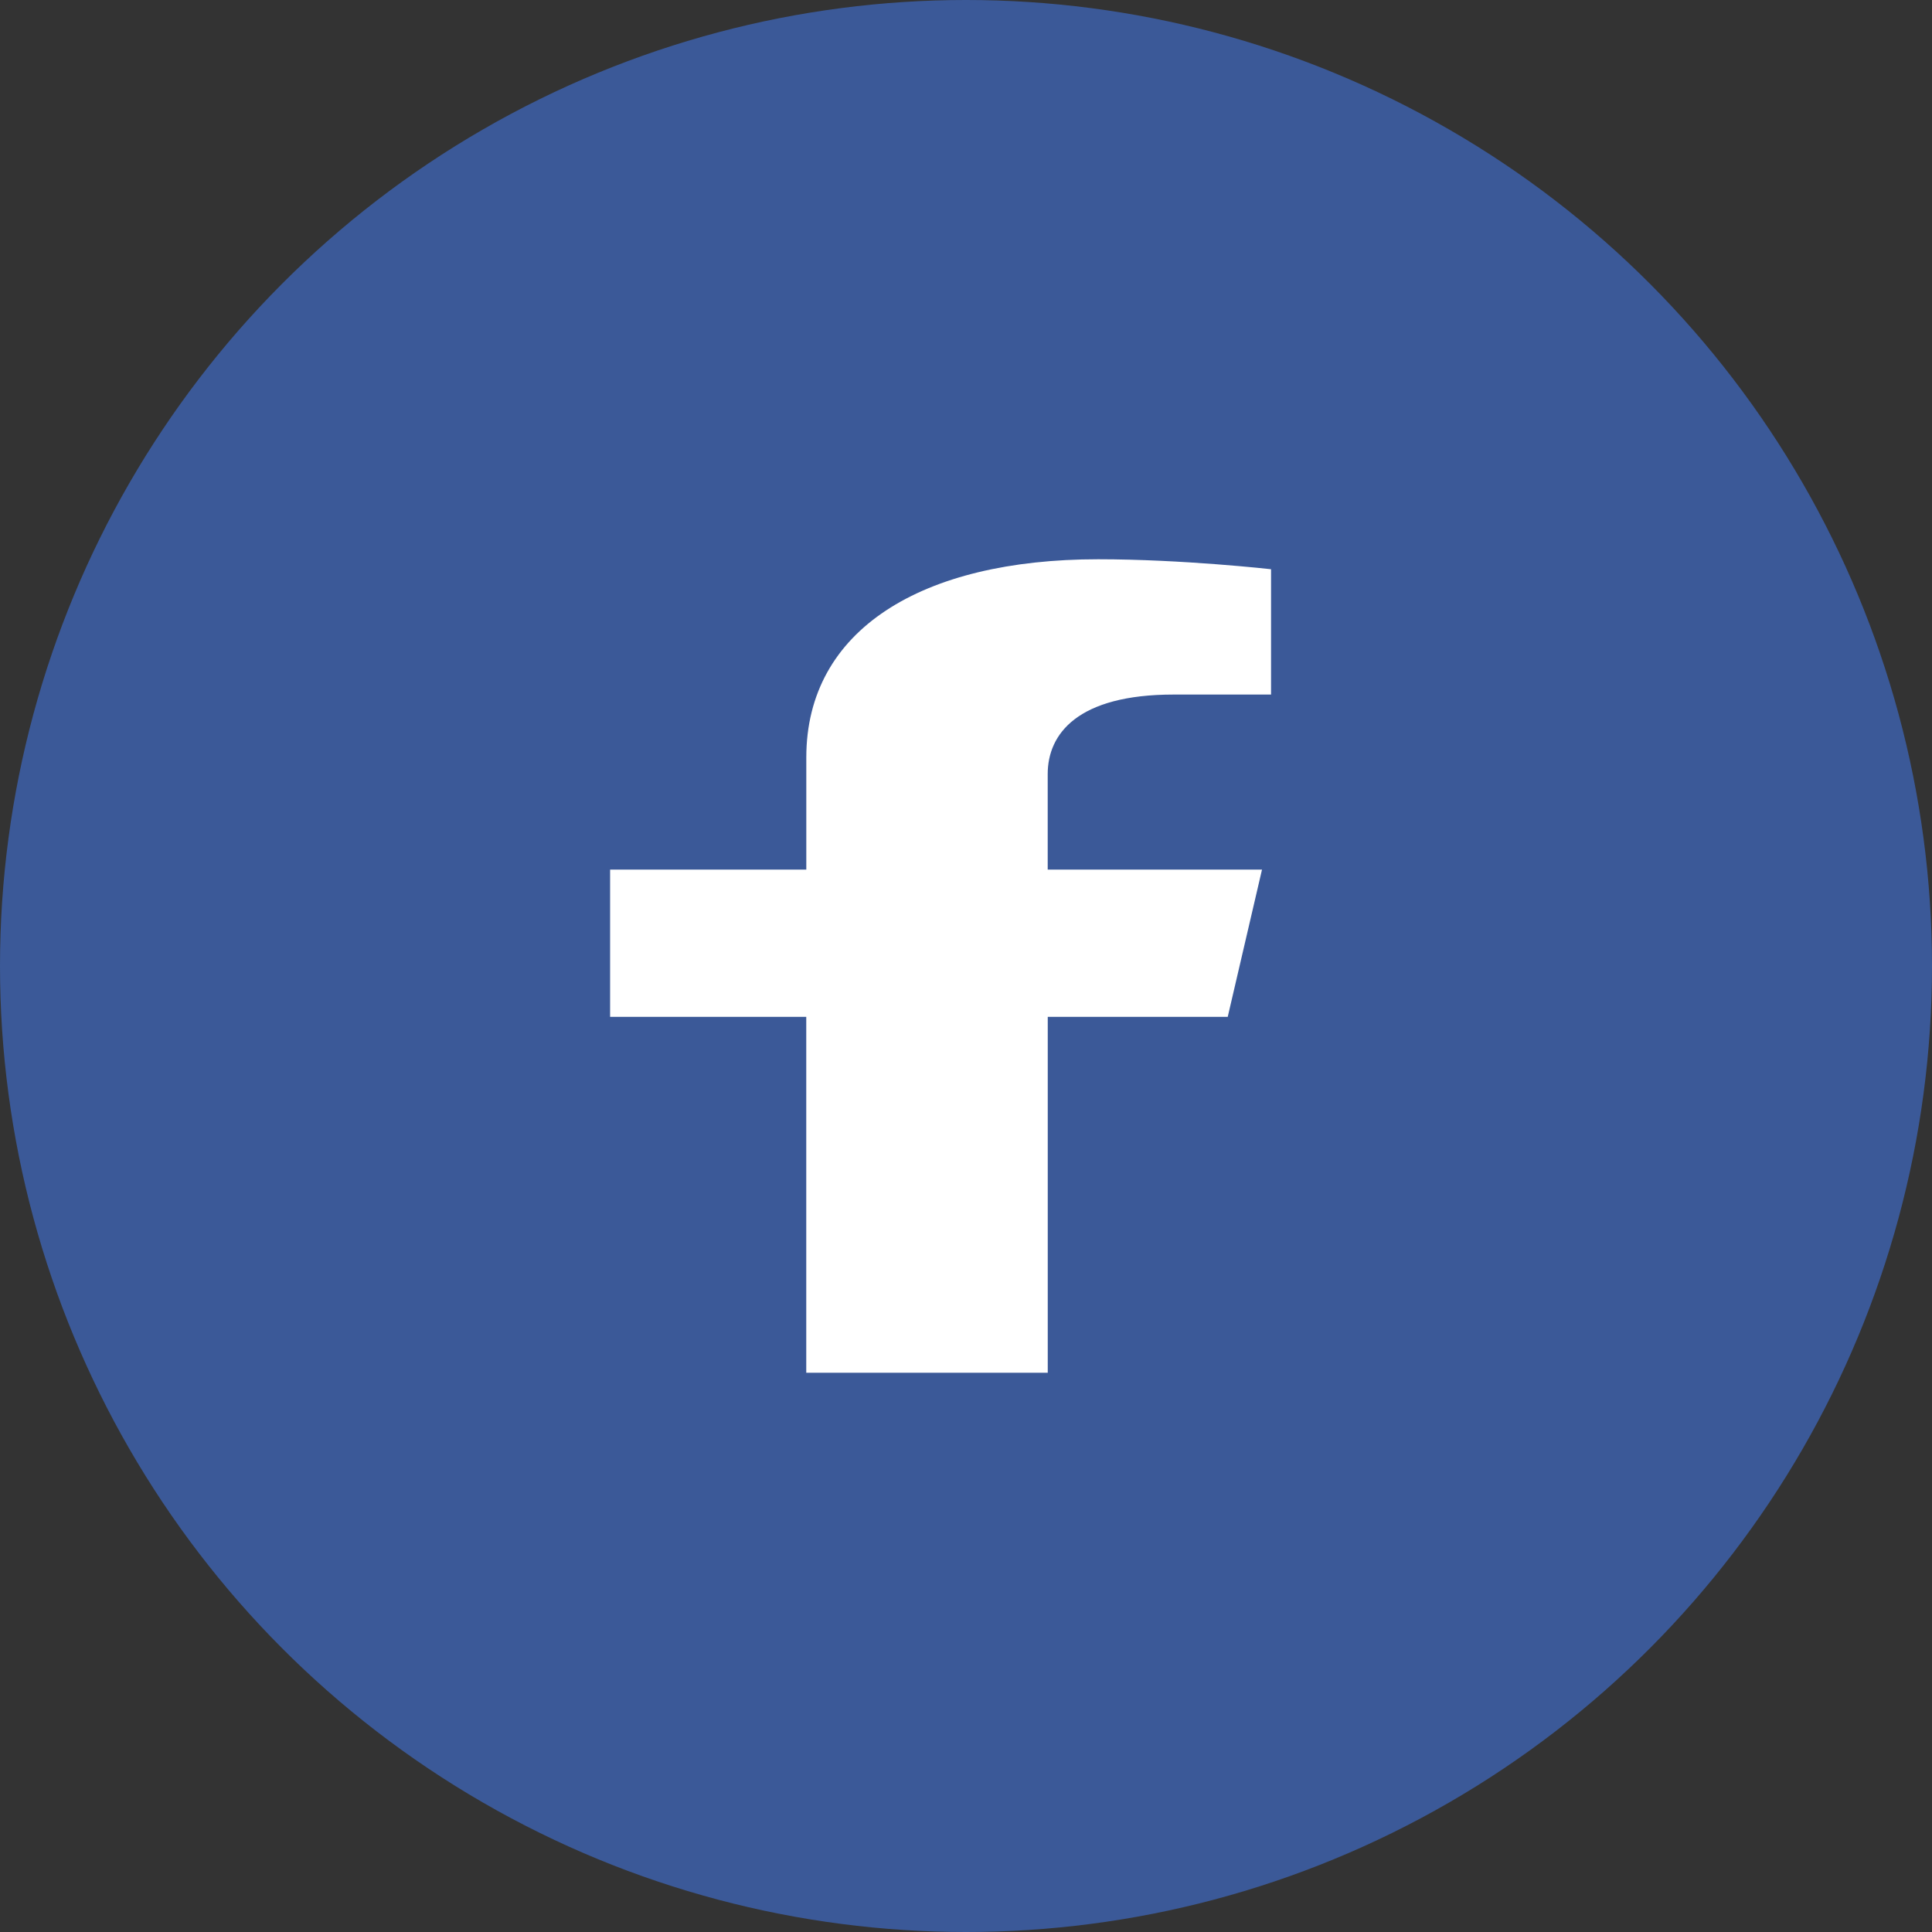 <svg width="38" height="38" fill="none" xmlns="http://www.w3.org/2000/svg"><rect width="100%" height="100%" fill="#333333" stroke="none"/><circle cx="19" cy="19" r="19" fill="#3B5998"/><path d="M24.148 20l.674-2.896h-4.215v-1.879c0-.792.589-1.564 2.477-1.564H25v-2.465S23.261 11 21.599 11c-3.472 0-5.74 1.387-5.74 3.898v2.206H12V20h3.858v7h4.75v-7h3.54z" fill="#fff"/></svg>